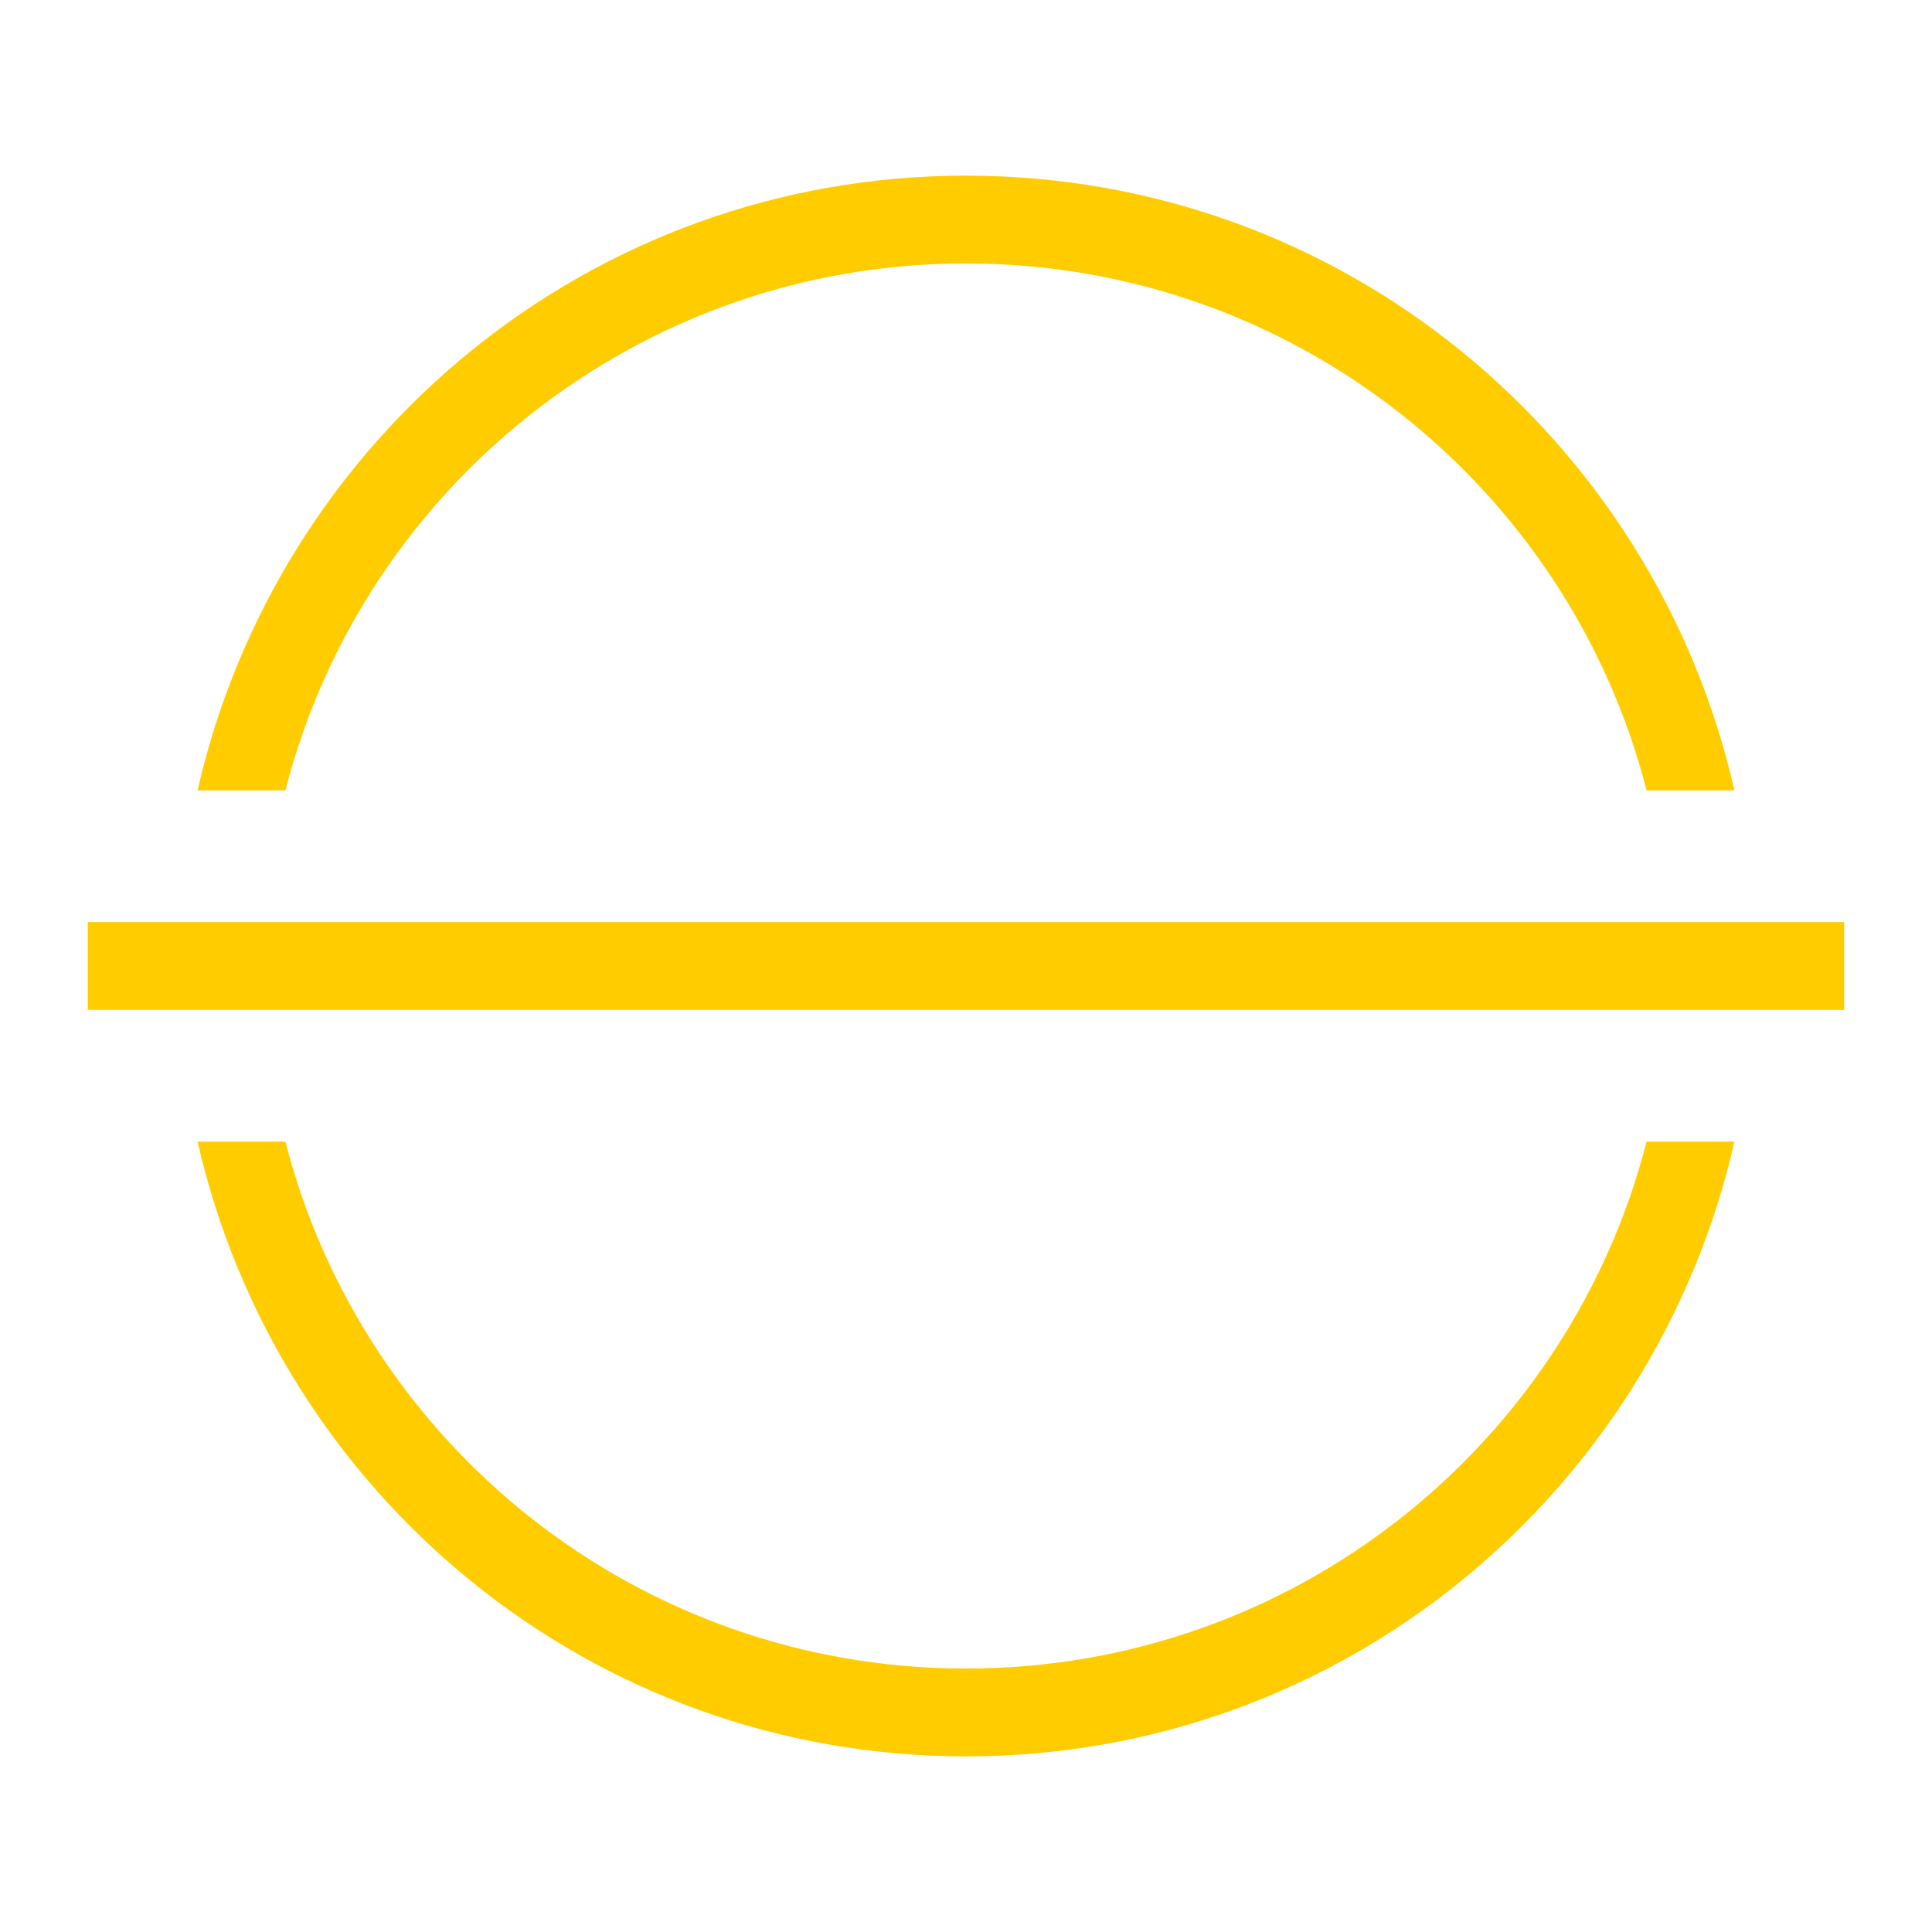 <?xml version="1.0" encoding="UTF-8" standalone="no"?>
<!-- Generator: Adobe Illustrator 19.0.0, SVG Export Plug-In . SVG Version: 6.00 Build 0)  -->

<svg
   xmlns:dc="http://purl.org/dc/elements/1.1/"
   xmlns:cc="http://creativecommons.org/ns#"
   xmlns:rdf="http://www.w3.org/1999/02/22-rdf-syntax-ns#"
   xmlns:svg="http://www.w3.org/2000/svg"
   xmlns="http://www.w3.org/2000/svg"
   xmlns:sodipodi="http://sodipodi.sourceforge.net/DTD/sodipodi-0.dtd"
   xmlns:inkscape="http://www.inkscape.org/namespaces/inkscape"
   version="1.1"
   id="Layer_1"
   x="0px"
   y="0px"
   viewBox="0 0 500 500"
   xml:space="preserve"
   inkscape:version="0.92.2 (5c3e80d, 2017-08-06)"
   width="100%"
   height="100%"
   sodipodi:docname="gnome-session-sleep.svg"><defs
     id="defs55" /><sodipodi:namedview
     pagecolor="#ffffff"
     bordercolor="#666666"
     borderopacity="1"
     objecttolerance="10"
     gridtolerance="10"
     guidetolerance="10"
     inkscape:pageopacity="0"
     inkscape:pageshadow="2"
     inkscape:window-width="1366"
     inkscape:window-height="715"
     id="namedview53"
     showgrid="false"
     inkscape:zoom="0.3655742"
     inkscape:cx="-134.43519"
     inkscape:cy="187.68572"
     inkscape:window-x="0"
     inkscape:window-y="24"
     inkscape:window-maximized="1"
     inkscape:current-layer="Layer_1" /><g
     id="g23"
     transform="translate(0,39.767)" /><g
     id="g25"
     transform="translate(0,39.767)" /><g
     id="g27"
     transform="translate(0,39.767)" /><g
     id="g29"
     transform="translate(0,39.767)" /><g
     id="g31"
     transform="translate(0,39.767)" /><g
     id="g33"
     transform="translate(0,39.767)" /><g
     id="g35"
     transform="translate(0,39.767)" /><g
     id="g37"
     transform="translate(0,39.767)" /><g
     id="g39"
     transform="translate(0,39.767)" /><g
     id="g41"
     transform="translate(0,39.767)" /><g
     id="g43"
     transform="translate(0,39.767)" /><g
     id="g45"
     transform="translate(0,39.767)" /><g
     id="g47"
     transform="translate(0,39.767)" /><g
     id="g49"
     transform="translate(0,39.767)" /><g
     id="g51"
     transform="translate(0,39.767)" /><g
     id="g833"><path
       sodipodi:nodetypes="sccsccsccccccsccscc"
       inkscape:connector-curvature="0"
       id="path3976"
       d="m 250,45.455 c -97.304,0 -178.152,68.058 -198.864,159.091 H 73.864 C 94.008,126.069 165.239,68.182 250,68.182 c 84.761,0 155.992,57.887 176.136,136.364 h 22.727 C 428.152,113.513 347.304,45.455 250,45.455 Z M 22.727,238.636 v 22.727 H 477.273 v -22.727 z m 28.409,56.819 C 71.848,386.487 152.696,454.546 250,454.546 c 97.304,0 178.152,-68.058 198.864,-159.091 H 426.136 C 405.992,373.932 334.761,431.819 250,431.819 c -84.761,0 -155.992,-57.887 -176.136,-136.364 z"
       style="fill:#ffcc00;fill-opacity:1;stroke:none;stroke-width:22.727" /><rect
       transform="matrix(0,-1,-1,0,0,0)"
       style="fill:#566060;fill-opacity:0;stroke:none;stroke-width:22.727"
       id="rect3978"
       width="500"
       height="500"
       x="-500"
       y="-500" /></g></svg>